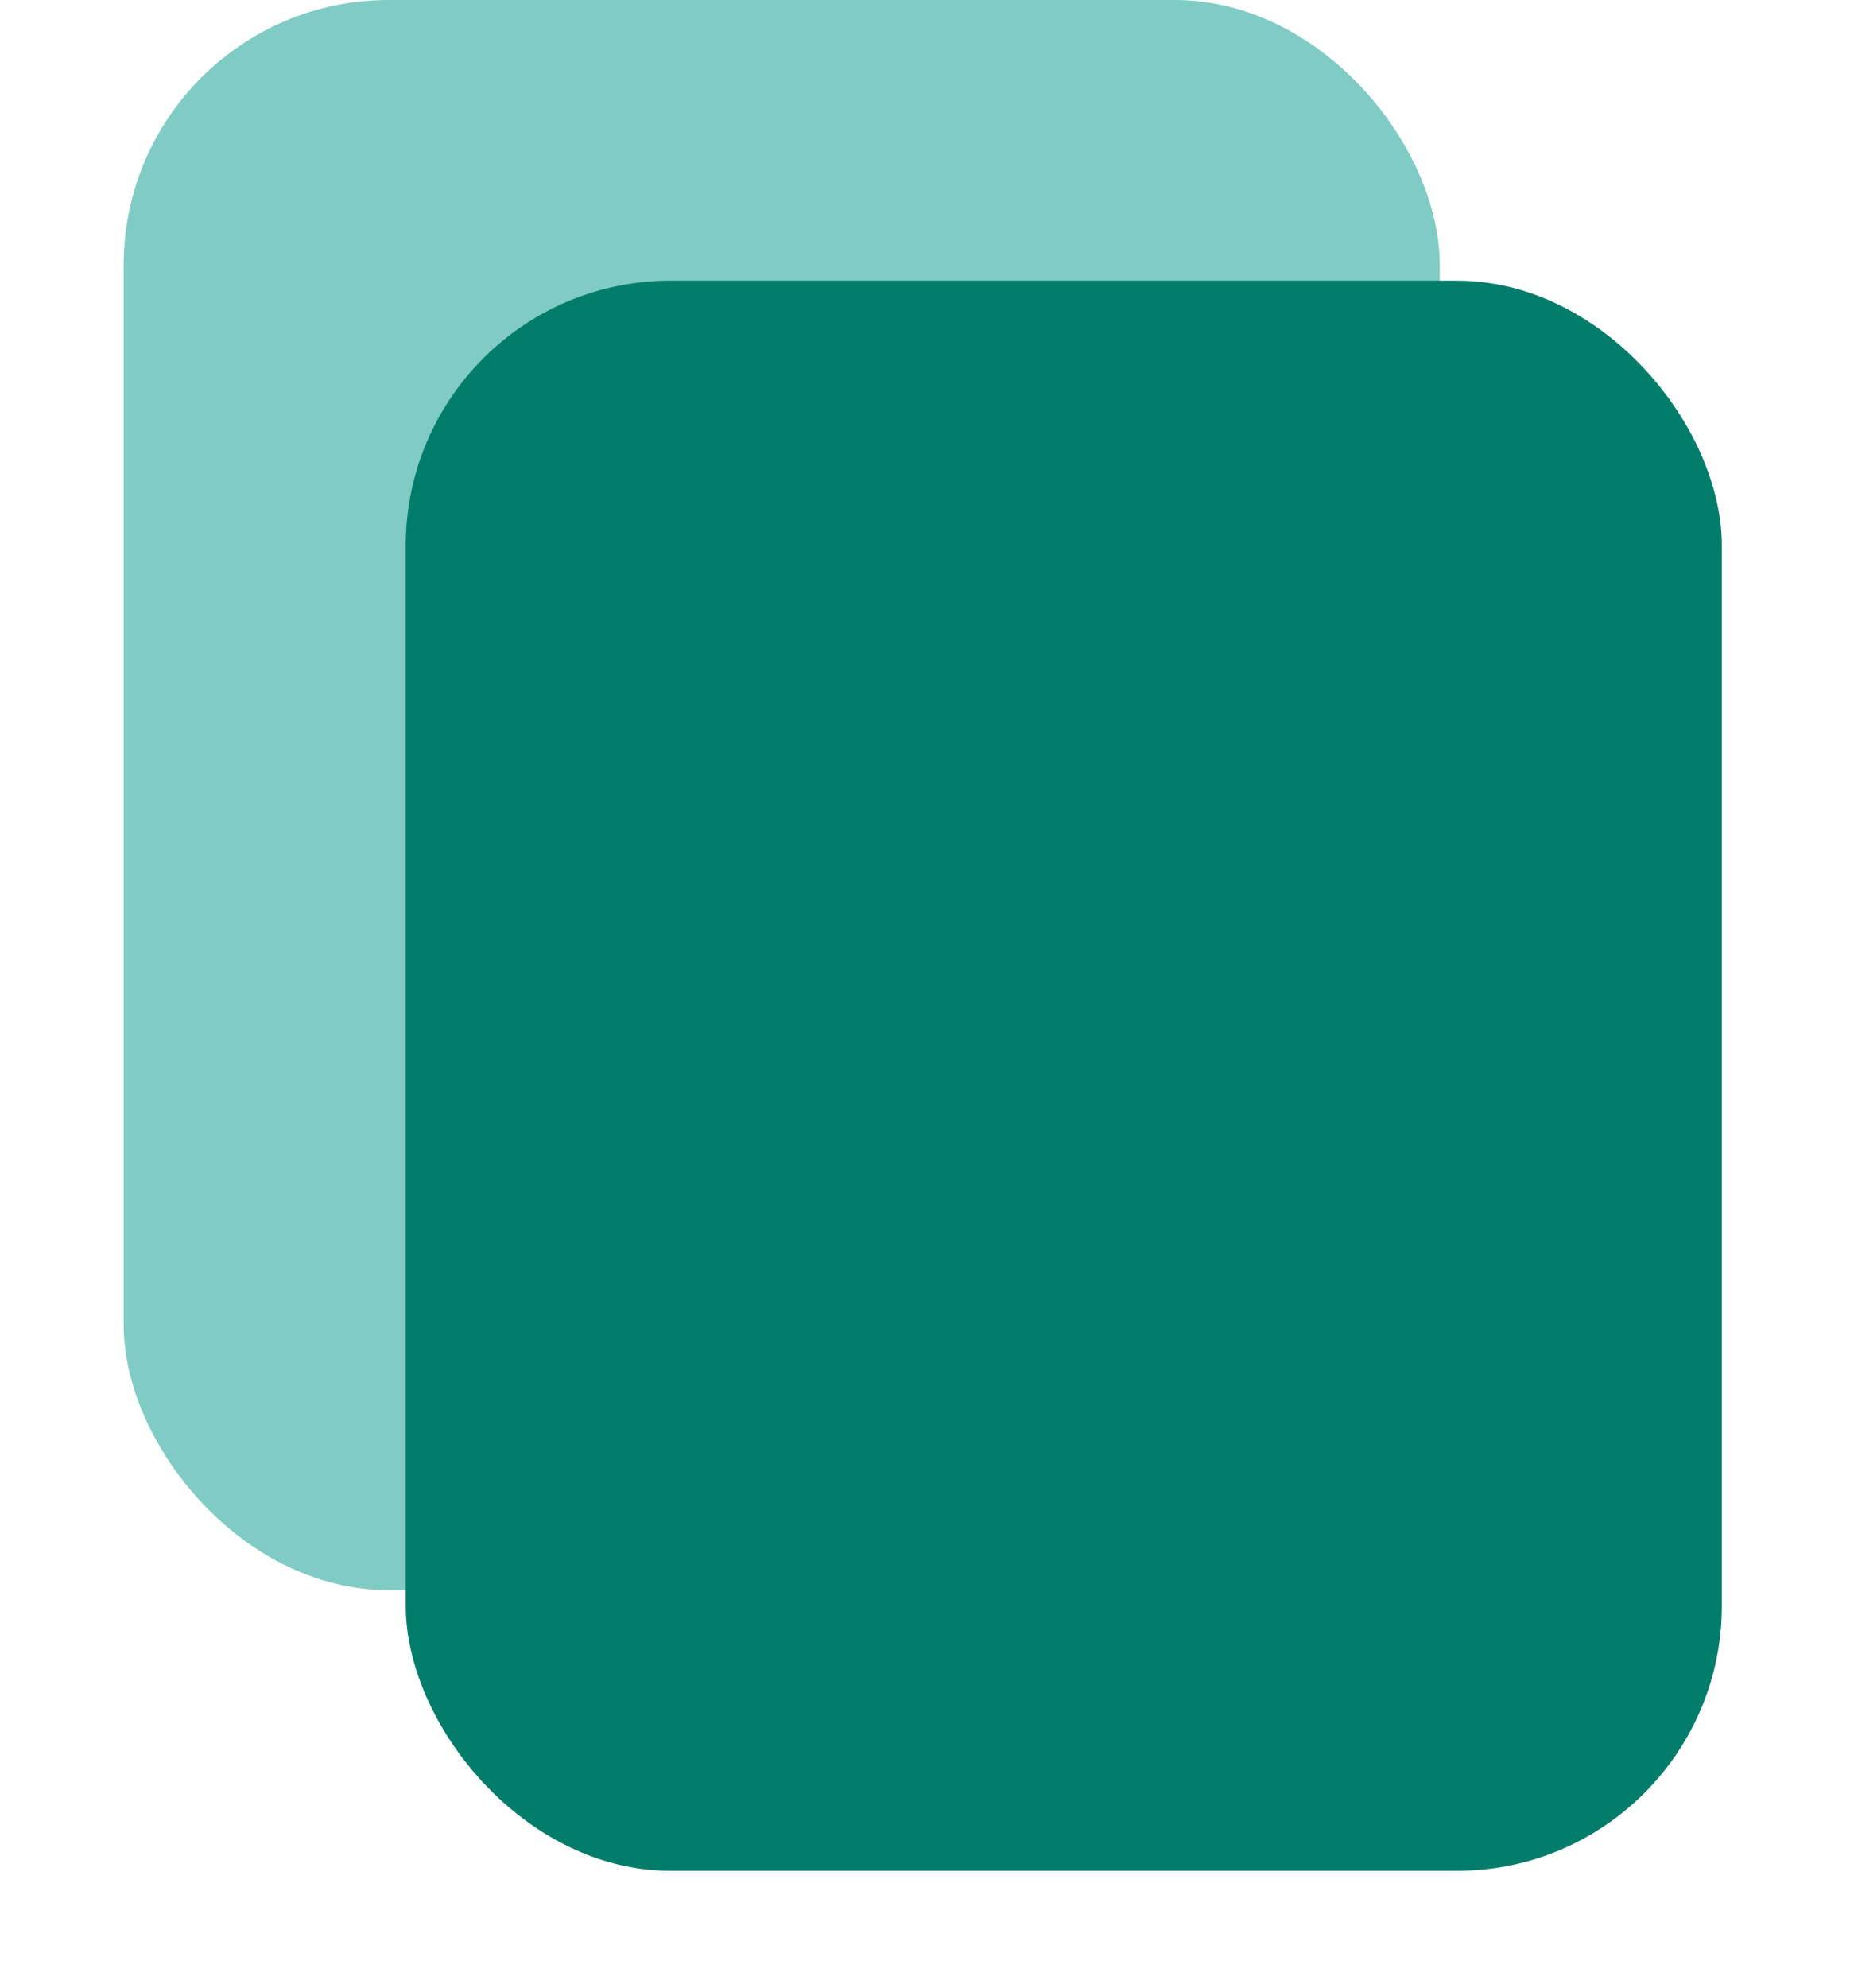 <svg width="14" height="15" viewBox="0 0 14 15" fill="none" xmlns="http://www.w3.org/2000/svg">
<rect x="0.934" width="9.938" height="12" rx="2" fill="#80CBC4"/>
<rect x="3.064" y="2.118" width="9.938" height="12" rx="2" fill="#007C6B"/>
</svg>
